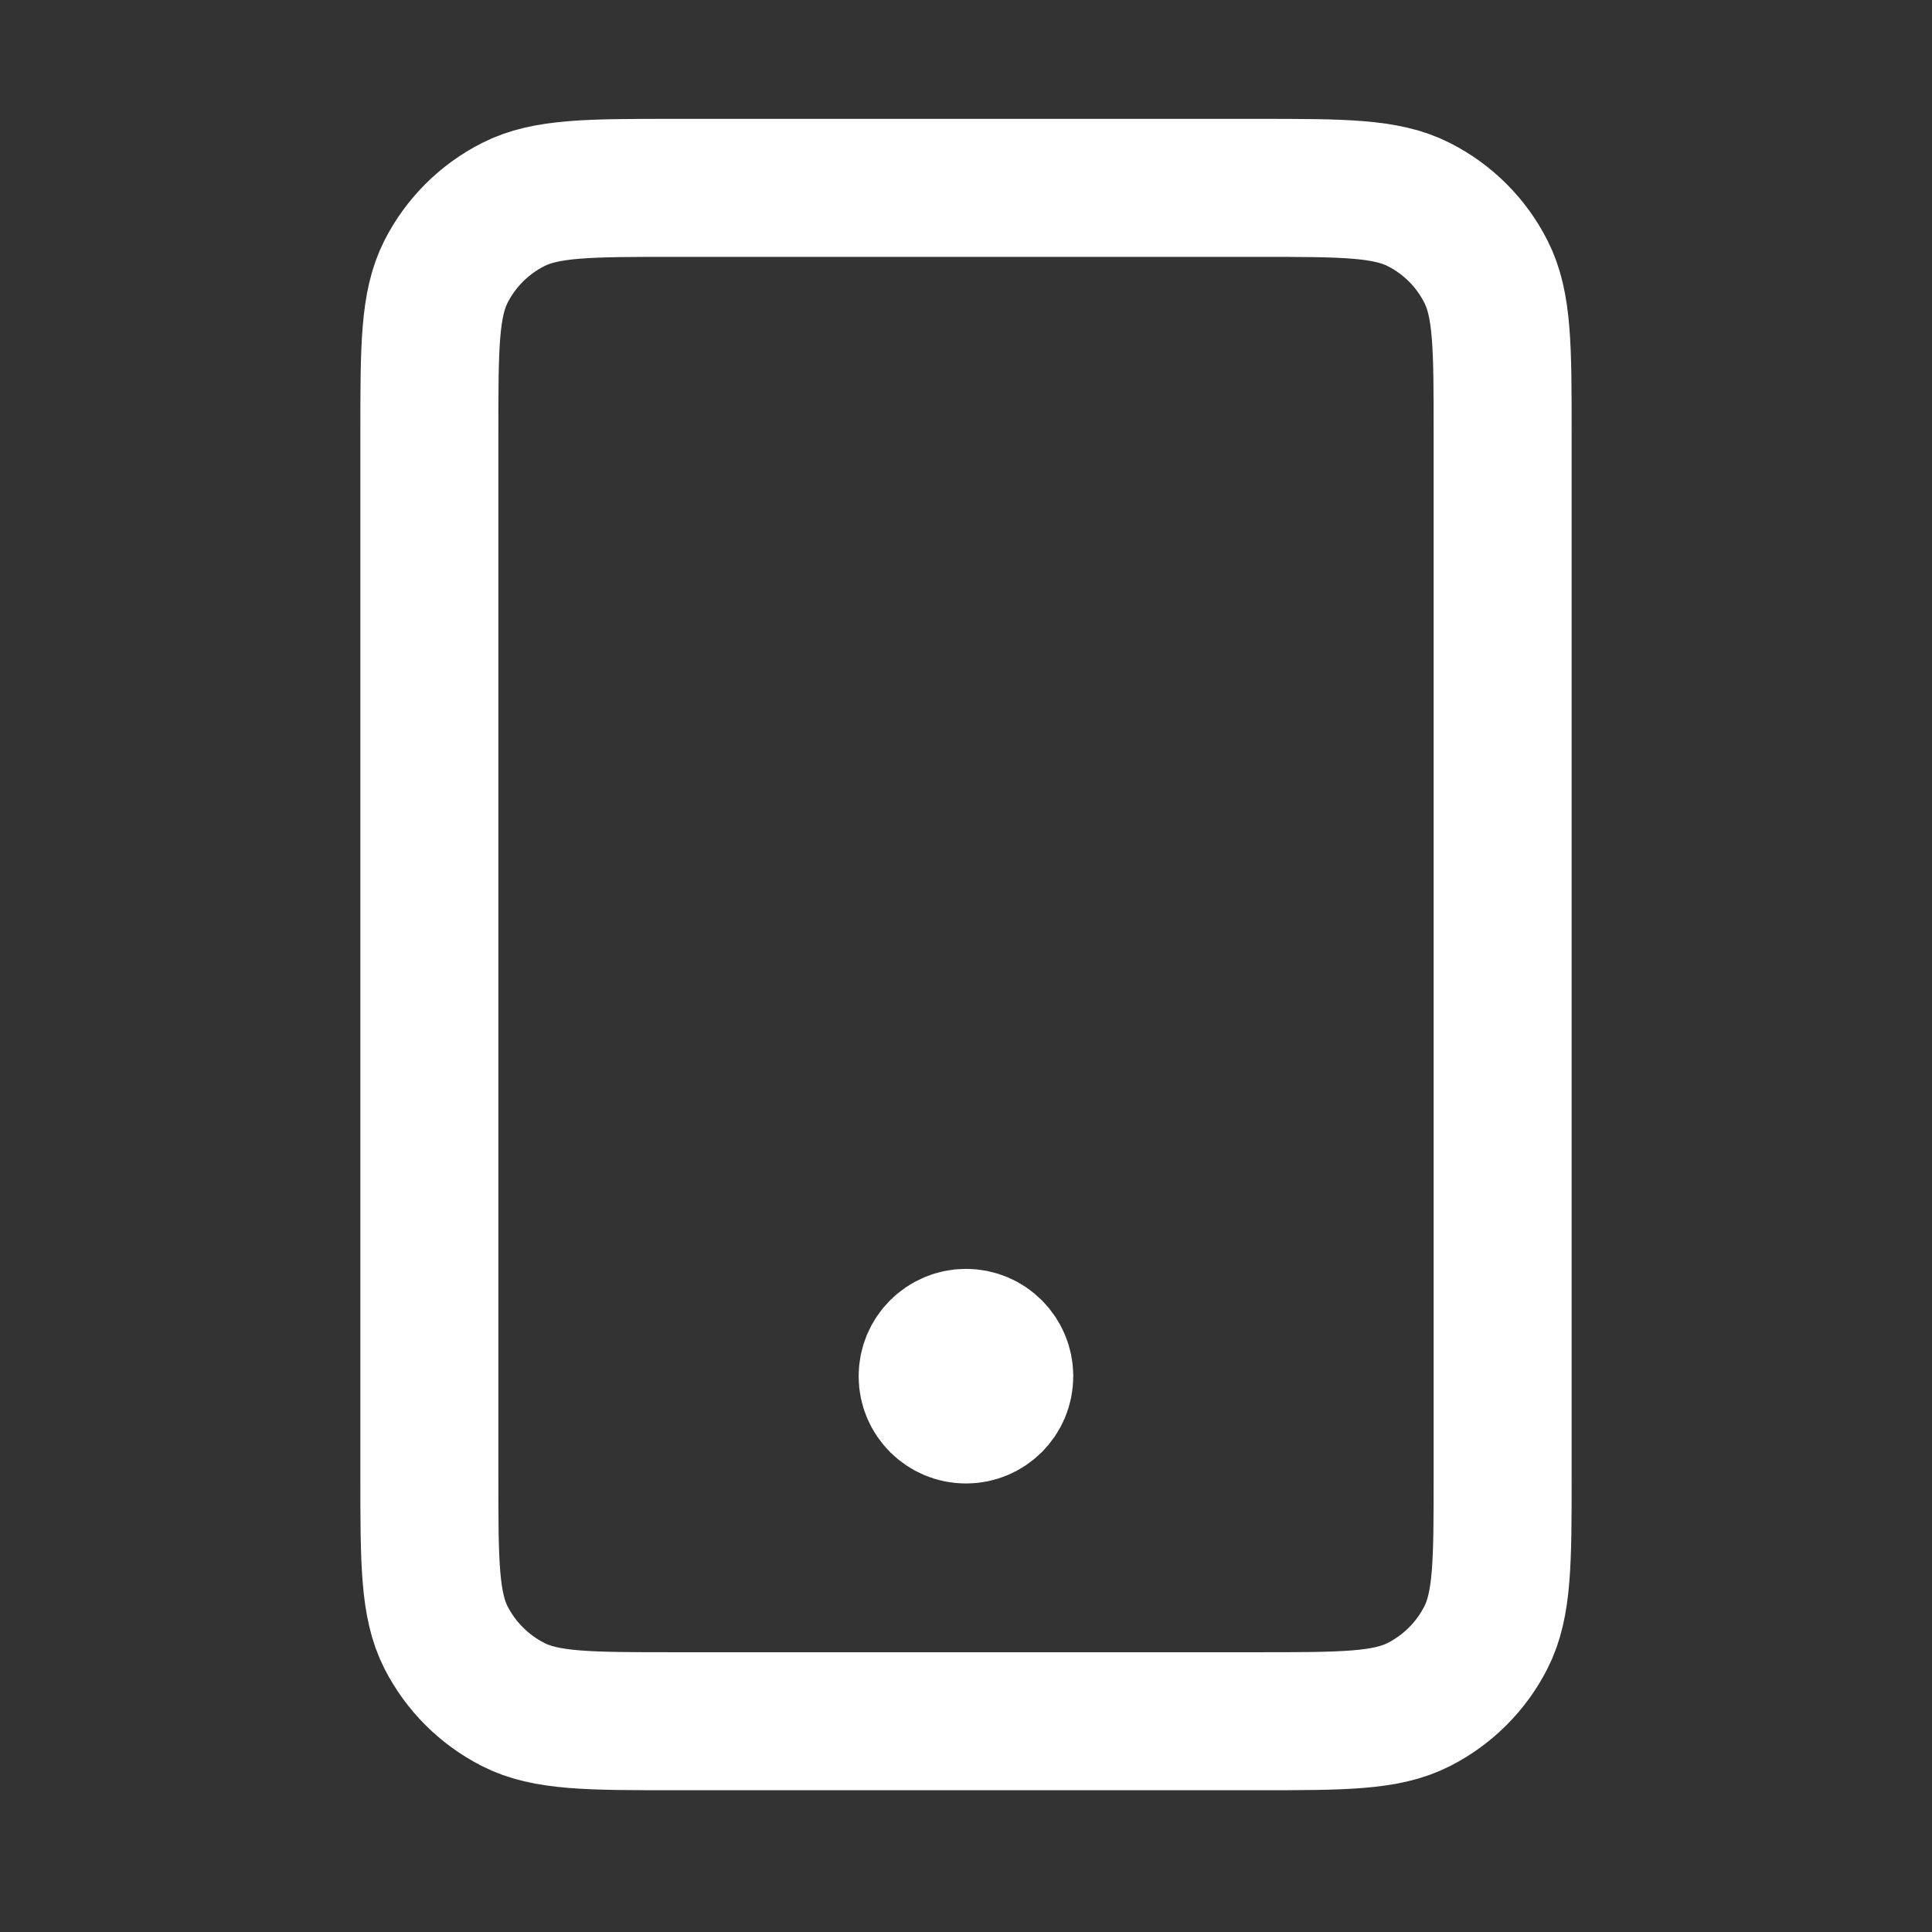 <svg width="21" height="21" viewBox="0 0 21 21" fill="none" xmlns="http://www.w3.org/2000/svg">
<rect x="0" y="0" width="21" height="21" fill="#333333" stroke="none"/>
<path d="M10.5 14.959H10.508M7.333 18.709H13.666C14.6 18.709 15.067 18.709 15.423 18.527C15.737 18.367 15.992 18.112 16.151 17.799C16.333 17.442 16.333 16.975 16.333 16.042V4.709C16.333 3.775 16.333 3.309 16.151 2.952C15.992 2.638 15.737 2.383 15.423 2.224C15.067 2.042 14.6 2.042 13.666 2.042H7.333C6.4 2.042 5.933 2.042 5.577 2.224C5.263 2.383 5.008 2.638 4.848 2.952C4.667 3.309 4.667 3.775 4.667 4.709V16.042C4.667 16.975 4.667 17.442 4.848 17.799C5.008 18.112 5.263 18.367 5.577 18.527C5.933 18.709 6.4 18.709 7.333 18.709ZM10.916 14.959C10.916 15.189 10.73 15.375 10.5 15.375C10.27 15.375 10.083 15.189 10.083 14.959C10.083 14.729 10.27 14.542 10.5 14.542C10.73 14.542 10.916 14.729 10.916 14.959Z" stroke="white" stroke-width="1.5" stroke-linecap="round" stroke-linejoin="round"/>
</svg>
